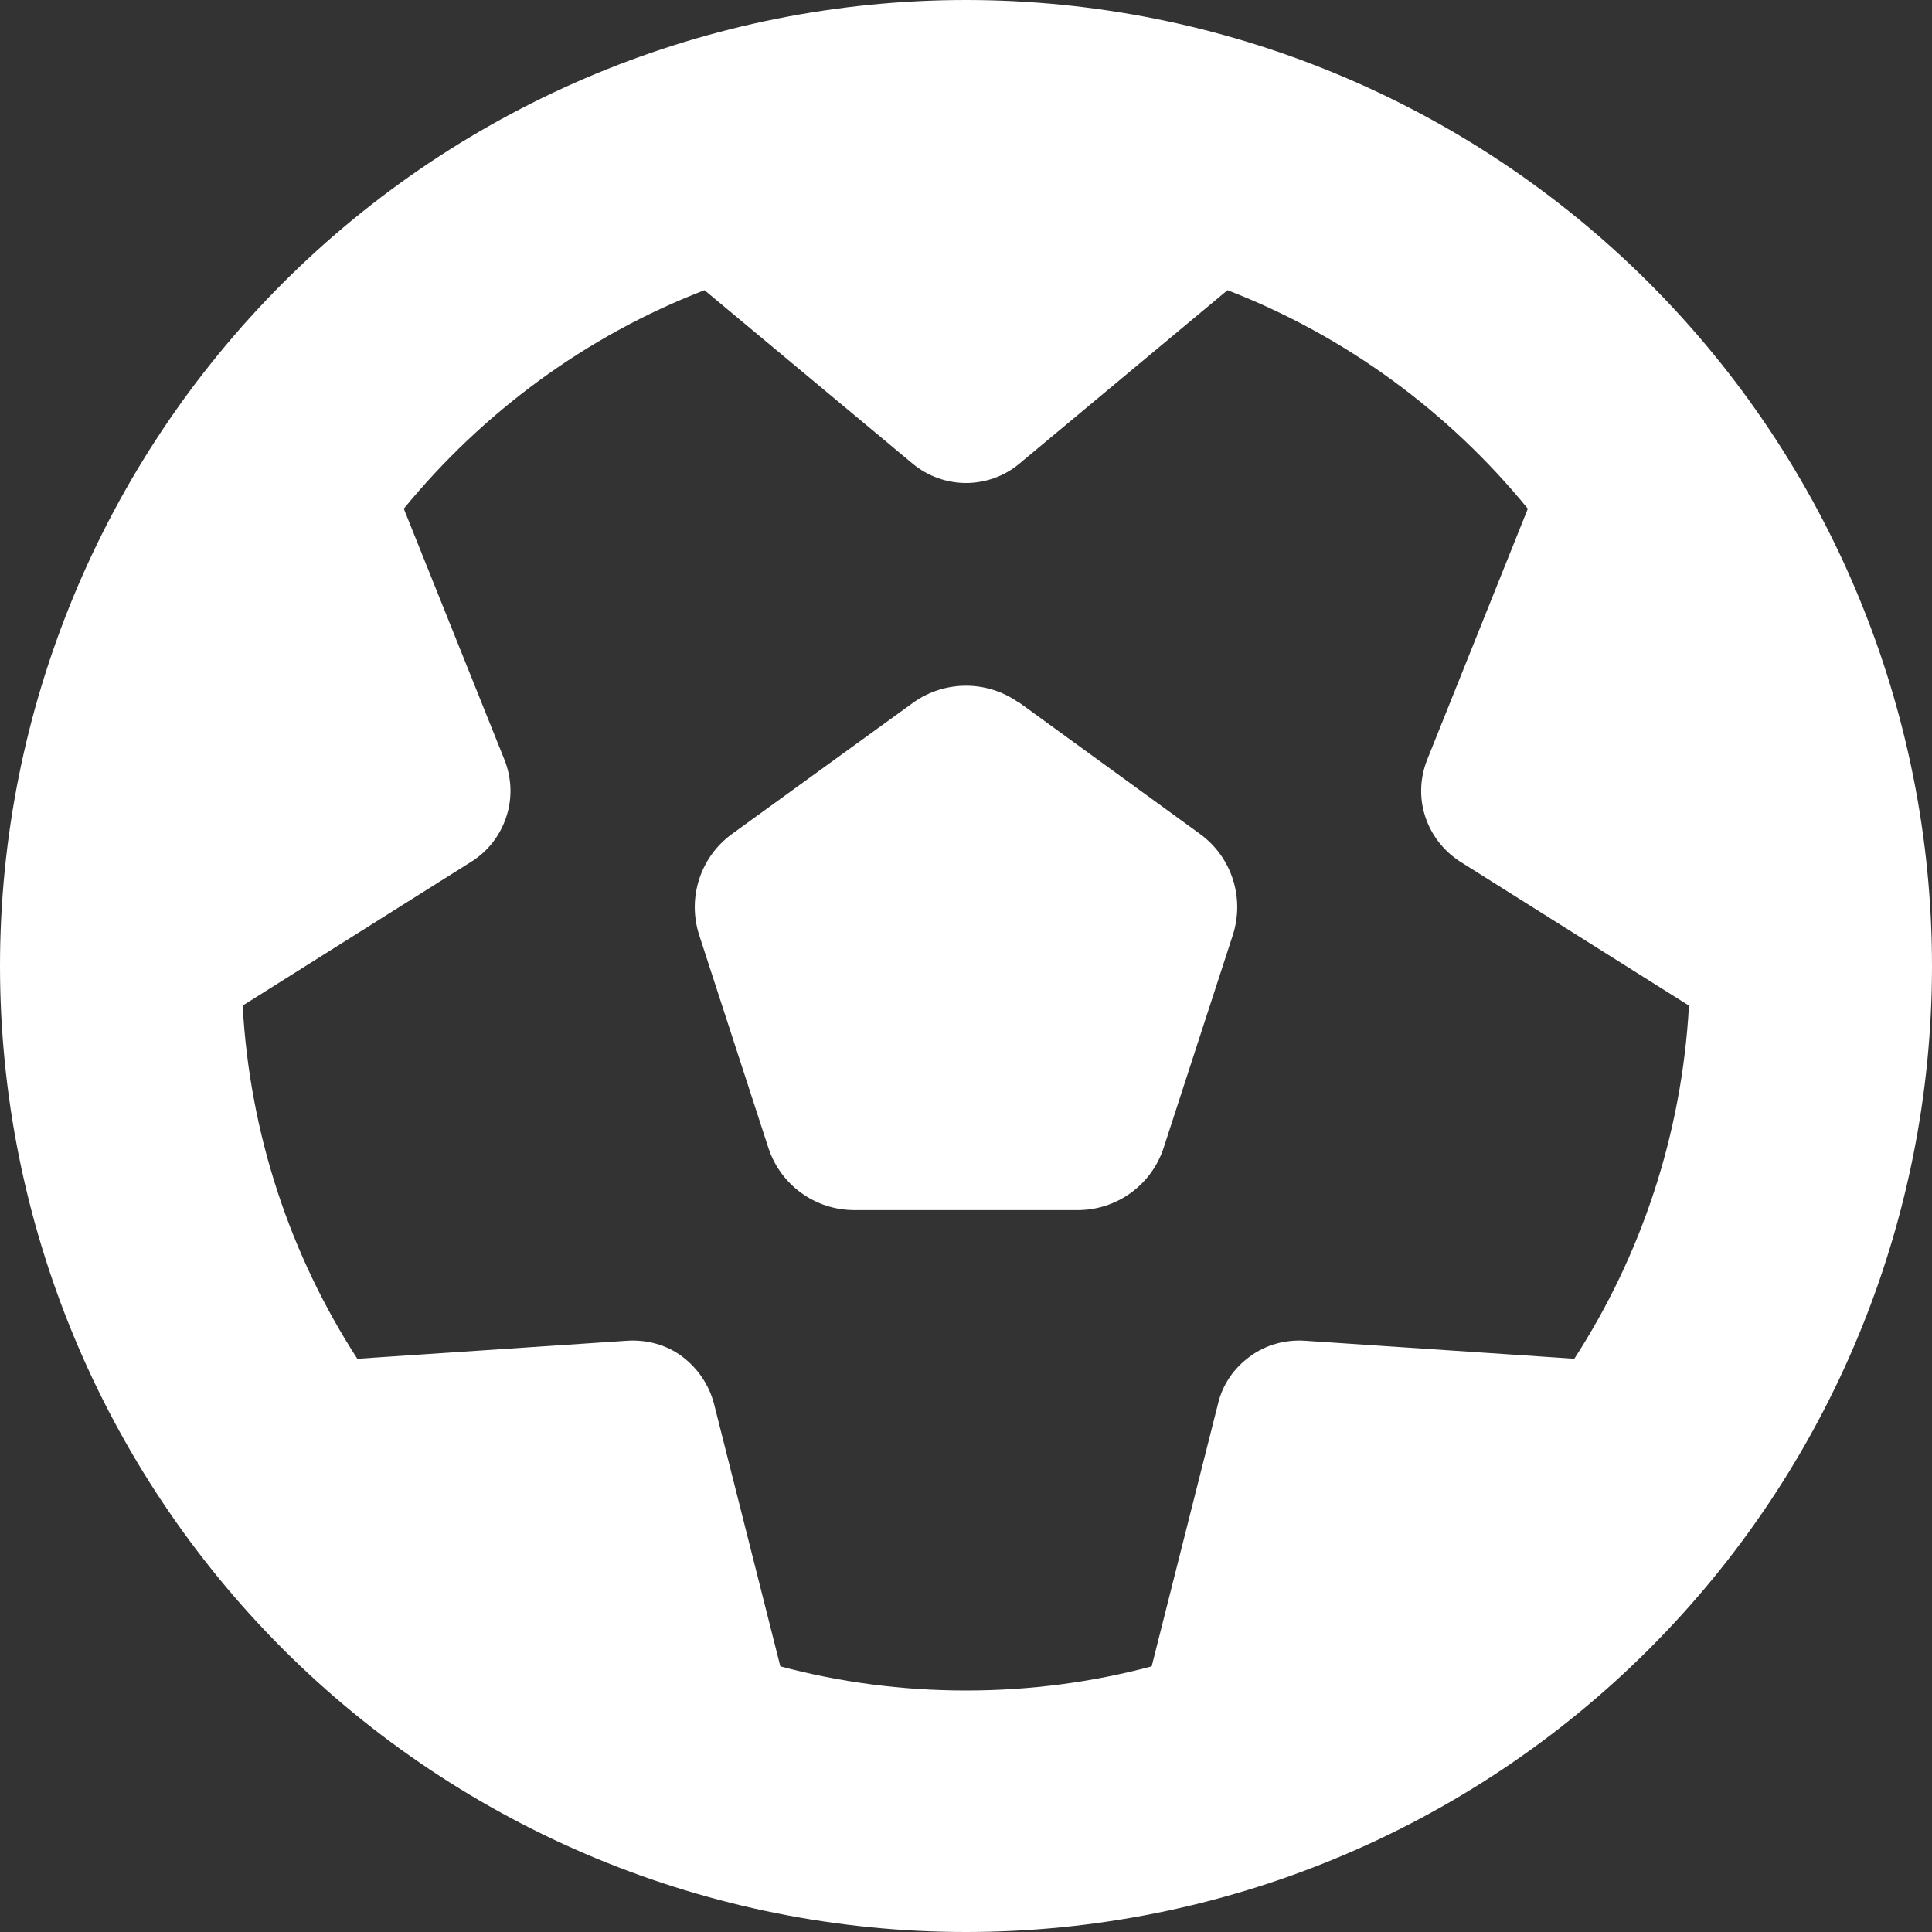 <svg width="20" height="20" viewBox="0 0 20 20" fill="none" xmlns="http://www.w3.org/2000/svg">
<rect x="0" y="0" width="20" height="20" fill="#333333" stroke="none"/>
<g clip-path="url(#clip0_248_879)">
<path d="M16.301 14.066L13.504 13.879C13.301 13.867 13.102 13.922 12.938 14.043C12.773 14.164 12.656 14.332 12.609 14.531L11.922 17.25C11.309 17.414 10.664 17.5 10 17.5C9.336 17.5 8.691 17.414 8.078 17.25L7.391 14.531C7.34 14.336 7.223 14.164 7.062 14.043C6.902 13.922 6.699 13.867 6.496 13.879L3.699 14.066C3.012 13.004 2.586 11.754 2.512 10.41L4.883 8.918C5.055 8.809 5.18 8.645 5.242 8.453C5.305 8.262 5.297 8.055 5.223 7.867L4.18 5.266C5 4.266 6.066 3.477 7.293 3.004L9.449 4.801C9.605 4.93 9.801 5 10 5C10.199 5 10.398 4.93 10.551 4.801L12.707 3.004C13.93 3.477 15 4.266 15.816 5.266L14.773 7.867C14.699 8.055 14.691 8.262 14.754 8.453C14.816 8.645 14.945 8.809 15.113 8.918L17.484 10.41C17.41 11.754 16.984 13.004 16.297 14.066H16.301ZM10 20C12.652 20 15.196 18.946 17.071 17.071C18.946 15.196 20 12.652 20 10C20 7.348 18.946 4.804 17.071 2.929C15.196 1.054 12.652 0 10 0C7.348 0 4.804 1.054 2.929 2.929C1.054 4.804 0 7.348 0 10C0 12.652 1.054 15.196 2.929 17.071C4.804 18.946 7.348 20 10 20ZM10.551 7.277C10.223 7.039 9.777 7.039 9.449 7.277L7.578 8.633C7.25 8.871 7.113 9.293 7.238 9.68L7.953 11.879C8.078 12.266 8.438 12.527 8.844 12.527H11.156C11.562 12.527 11.922 12.266 12.047 11.879L12.762 9.68C12.887 9.293 12.75 8.871 12.422 8.633L10.551 7.273V7.277Z" fill="white"/>
</g>
<defs>
<clipPath id="clip0_248_879">
<rect width="20" height="20" fill="white"/>
</clipPath>
</defs>
</svg>
